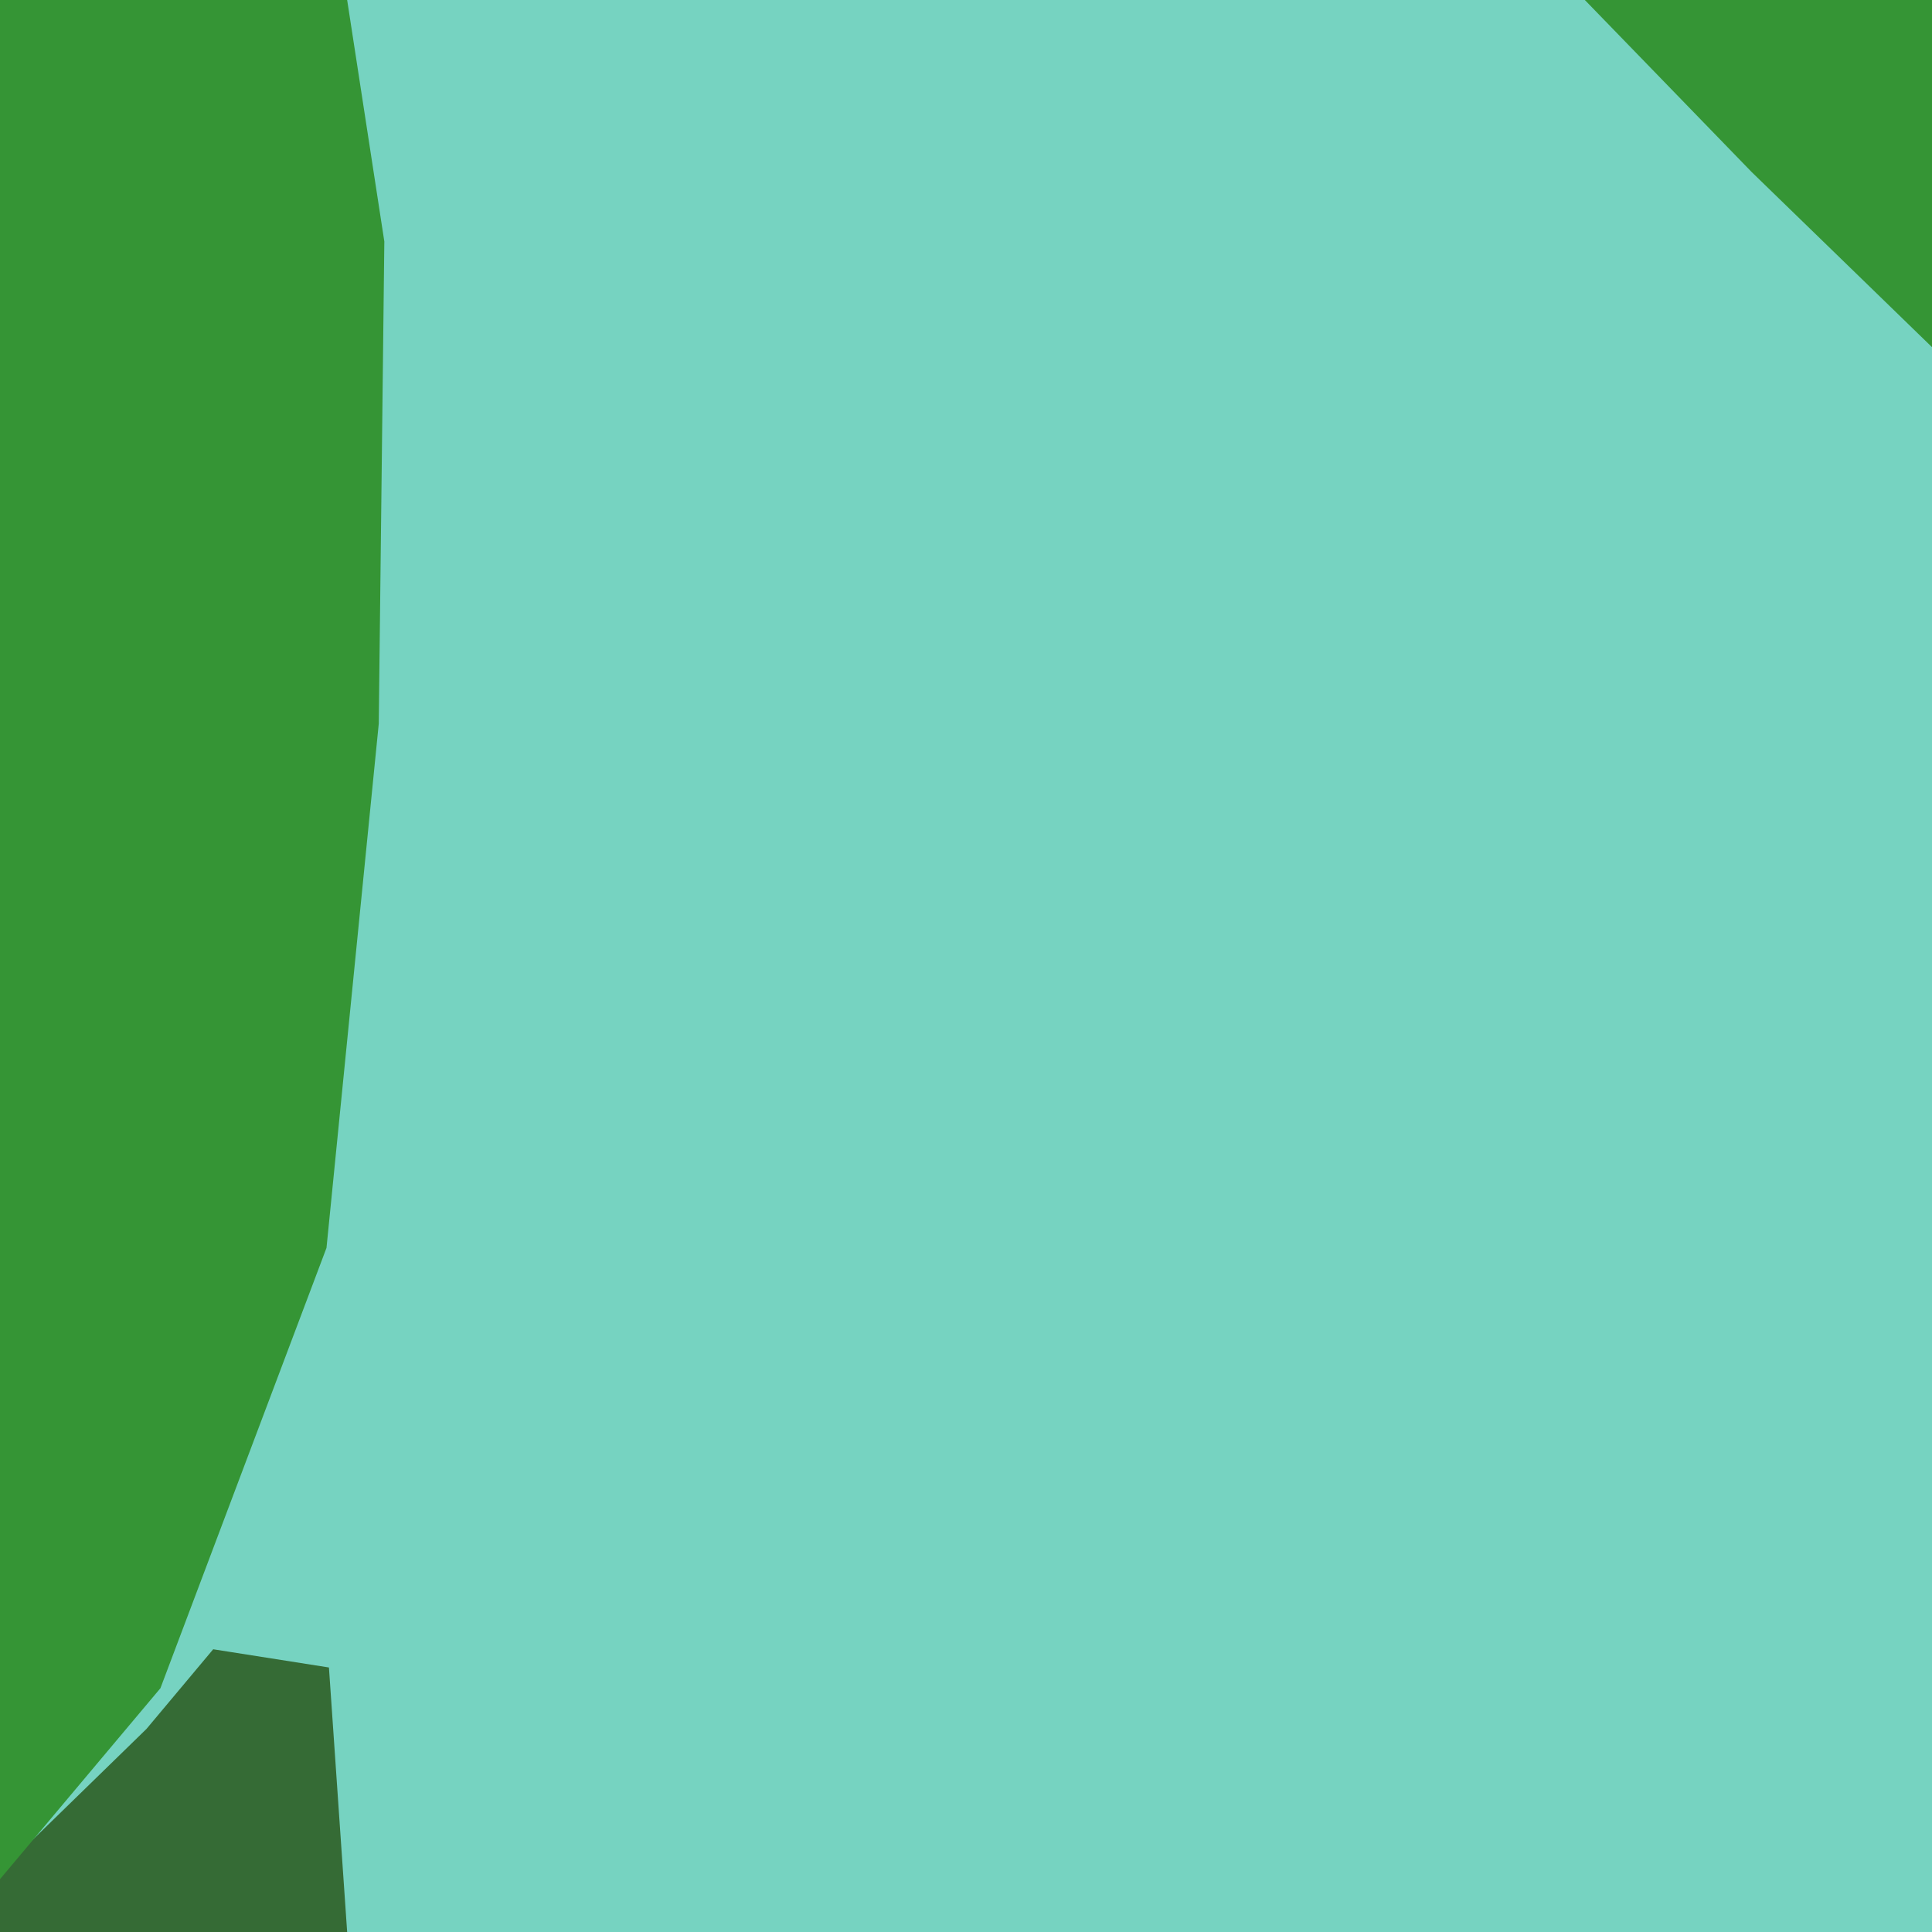 <svg width="128" height="128" version="1.1" viewBox="0 0 128 128" xmlns="http://www.w3.org/2000/svg"><path d="m0 0v128h128v-128z" fill="#76d3c1"/><path d="m0 0v111l9.002-1.564 6.057-28.607.732-5.035.535-15.025.725-41.457-2.188-10.482-3.863-8.828h-11zm14.125 109.268-4.422 5.279-9.703 9.453v4h23l-1.207-17.525-7.668-1.207z" fill="#356b35"/><path d="m0 0v124.5l10.629-12.652 11.002-29.172 3.463-34.729.369-31.947-2.463-16h-16zm105 0 5.525 5.697 5.523 5.697 5.977 5.803 5.975 5.803v-23h-14z" fill="#359535"/></svg>
